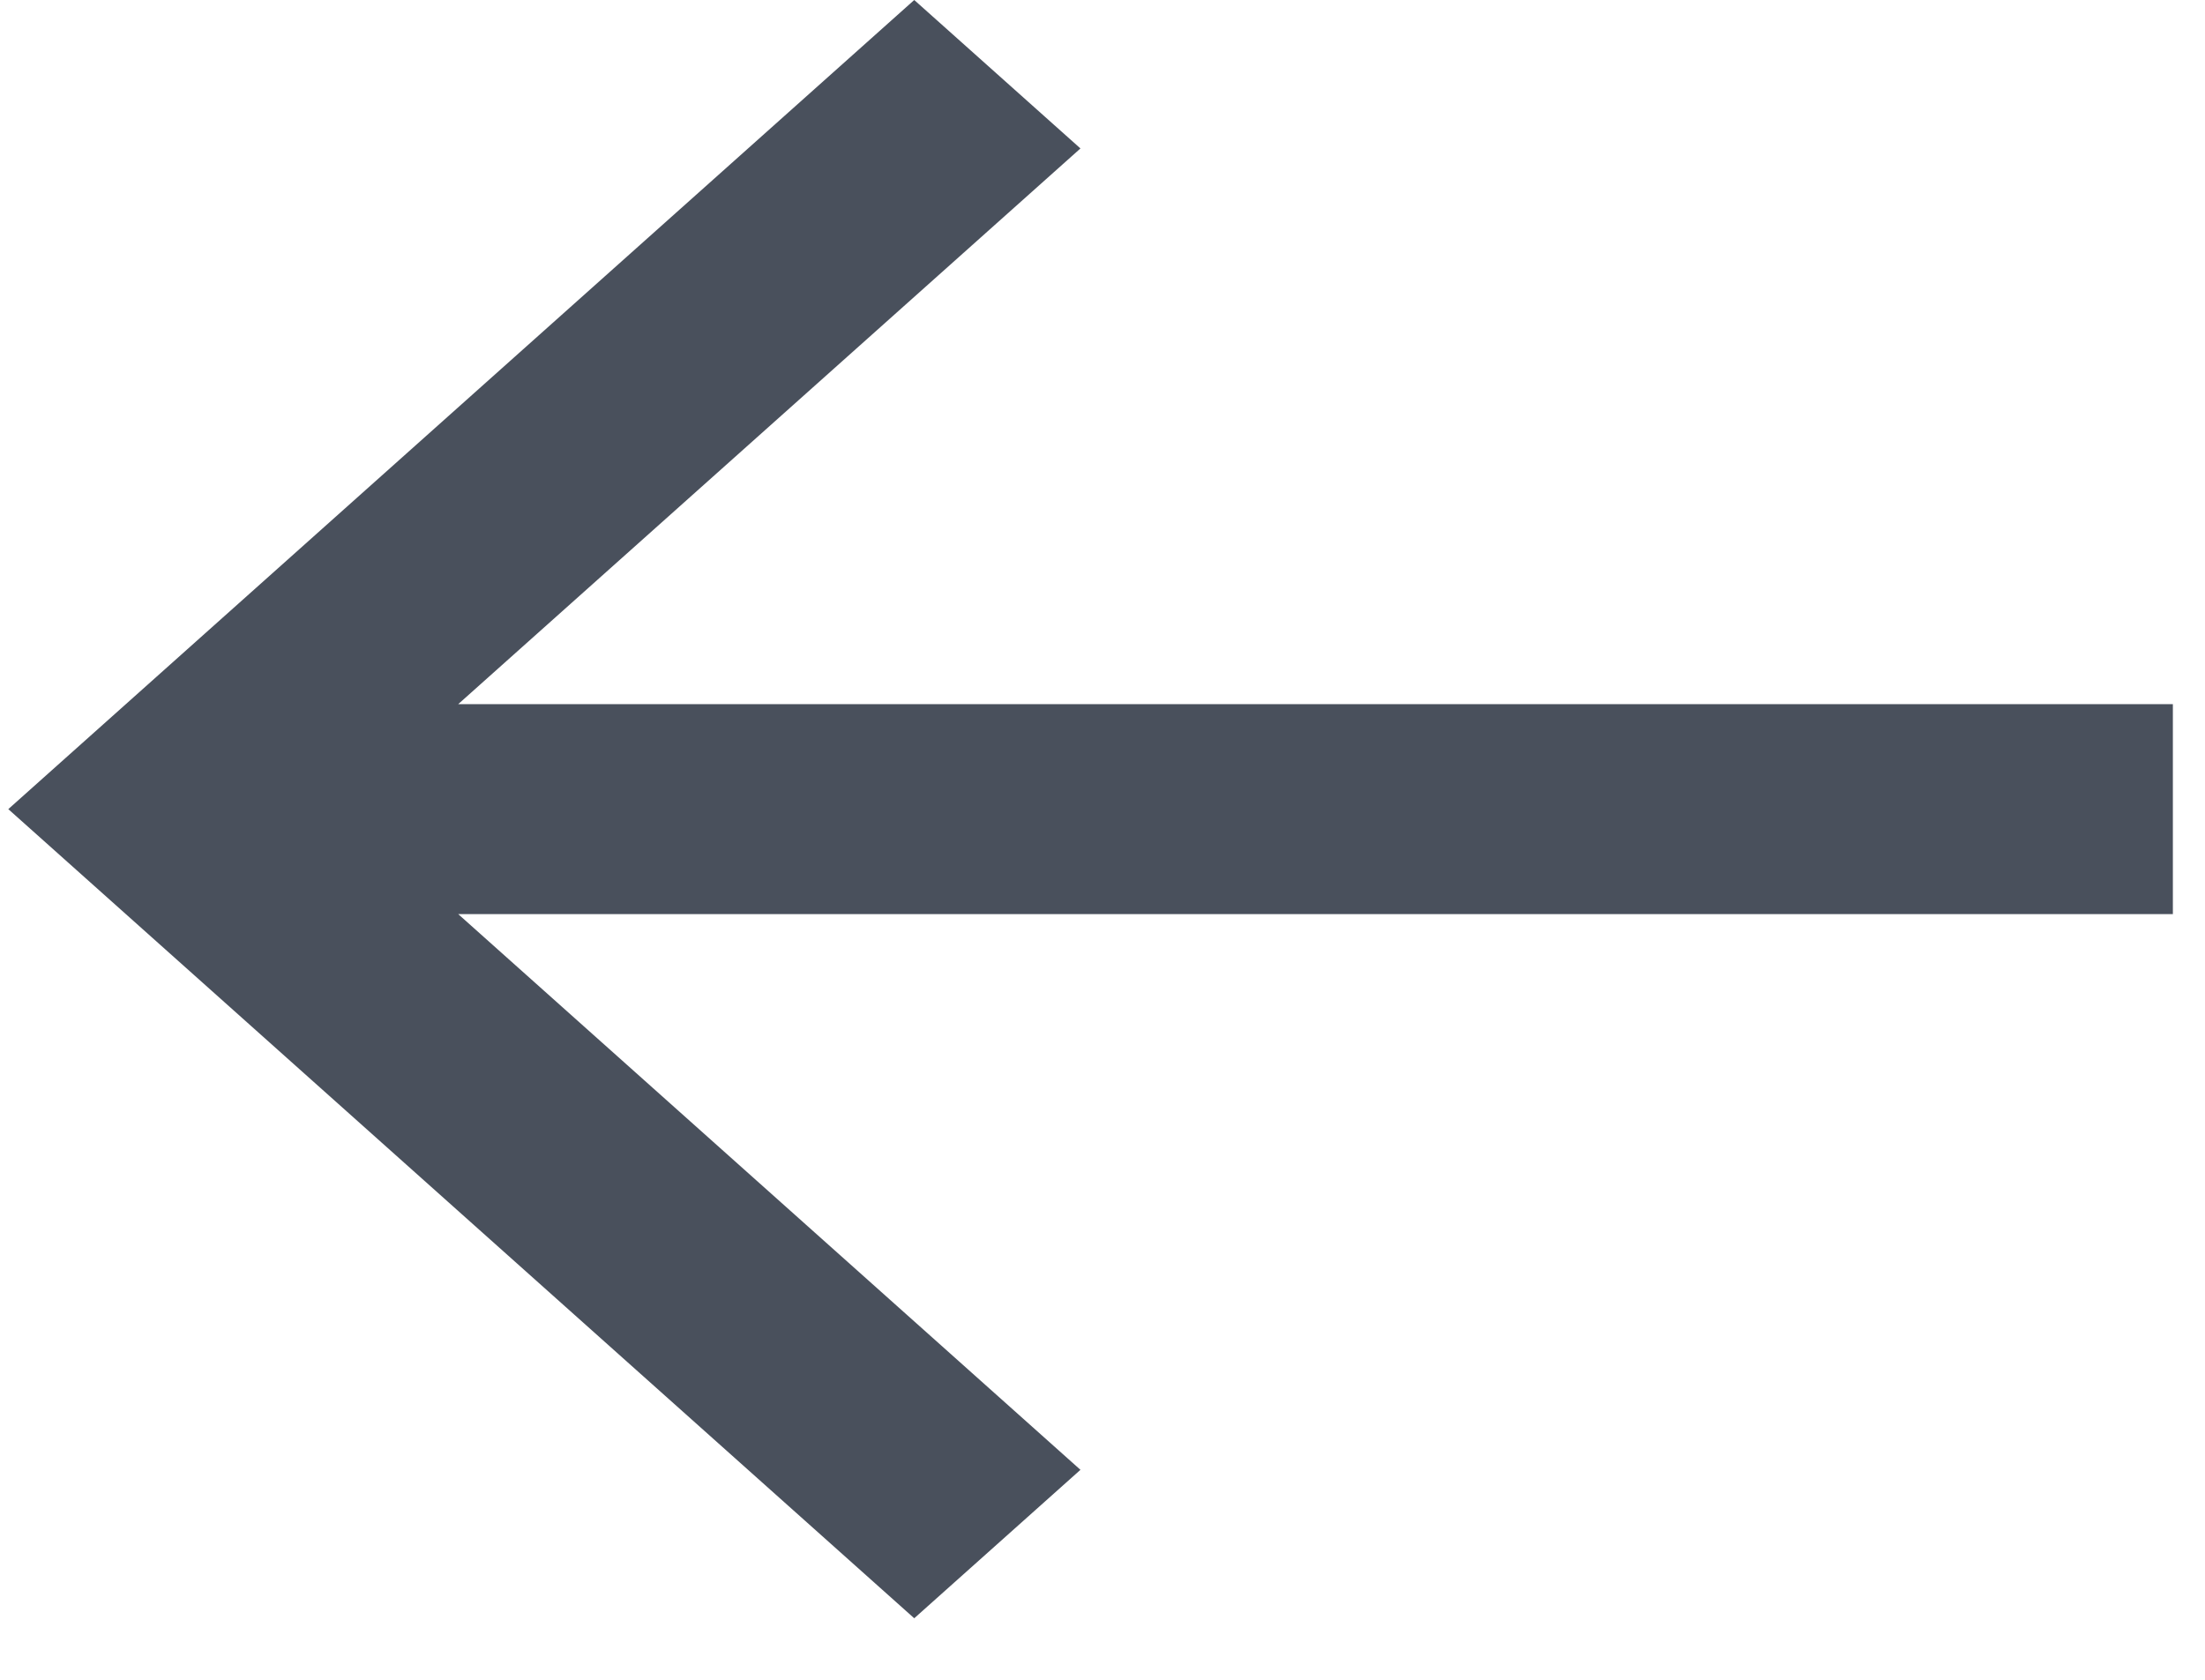 <svg width="21" height="16" viewBox="0 0 21 16" fill="none" xmlns="http://www.w3.org/2000/svg">
<path d="M20.694 6.707H4.364L10.29 1.414L8.707 0L0.079 7.707L8.707 15.414L10.29 14L4.364 8.707H20.694V6.707Z" fill="#49505C"/>
</svg>
